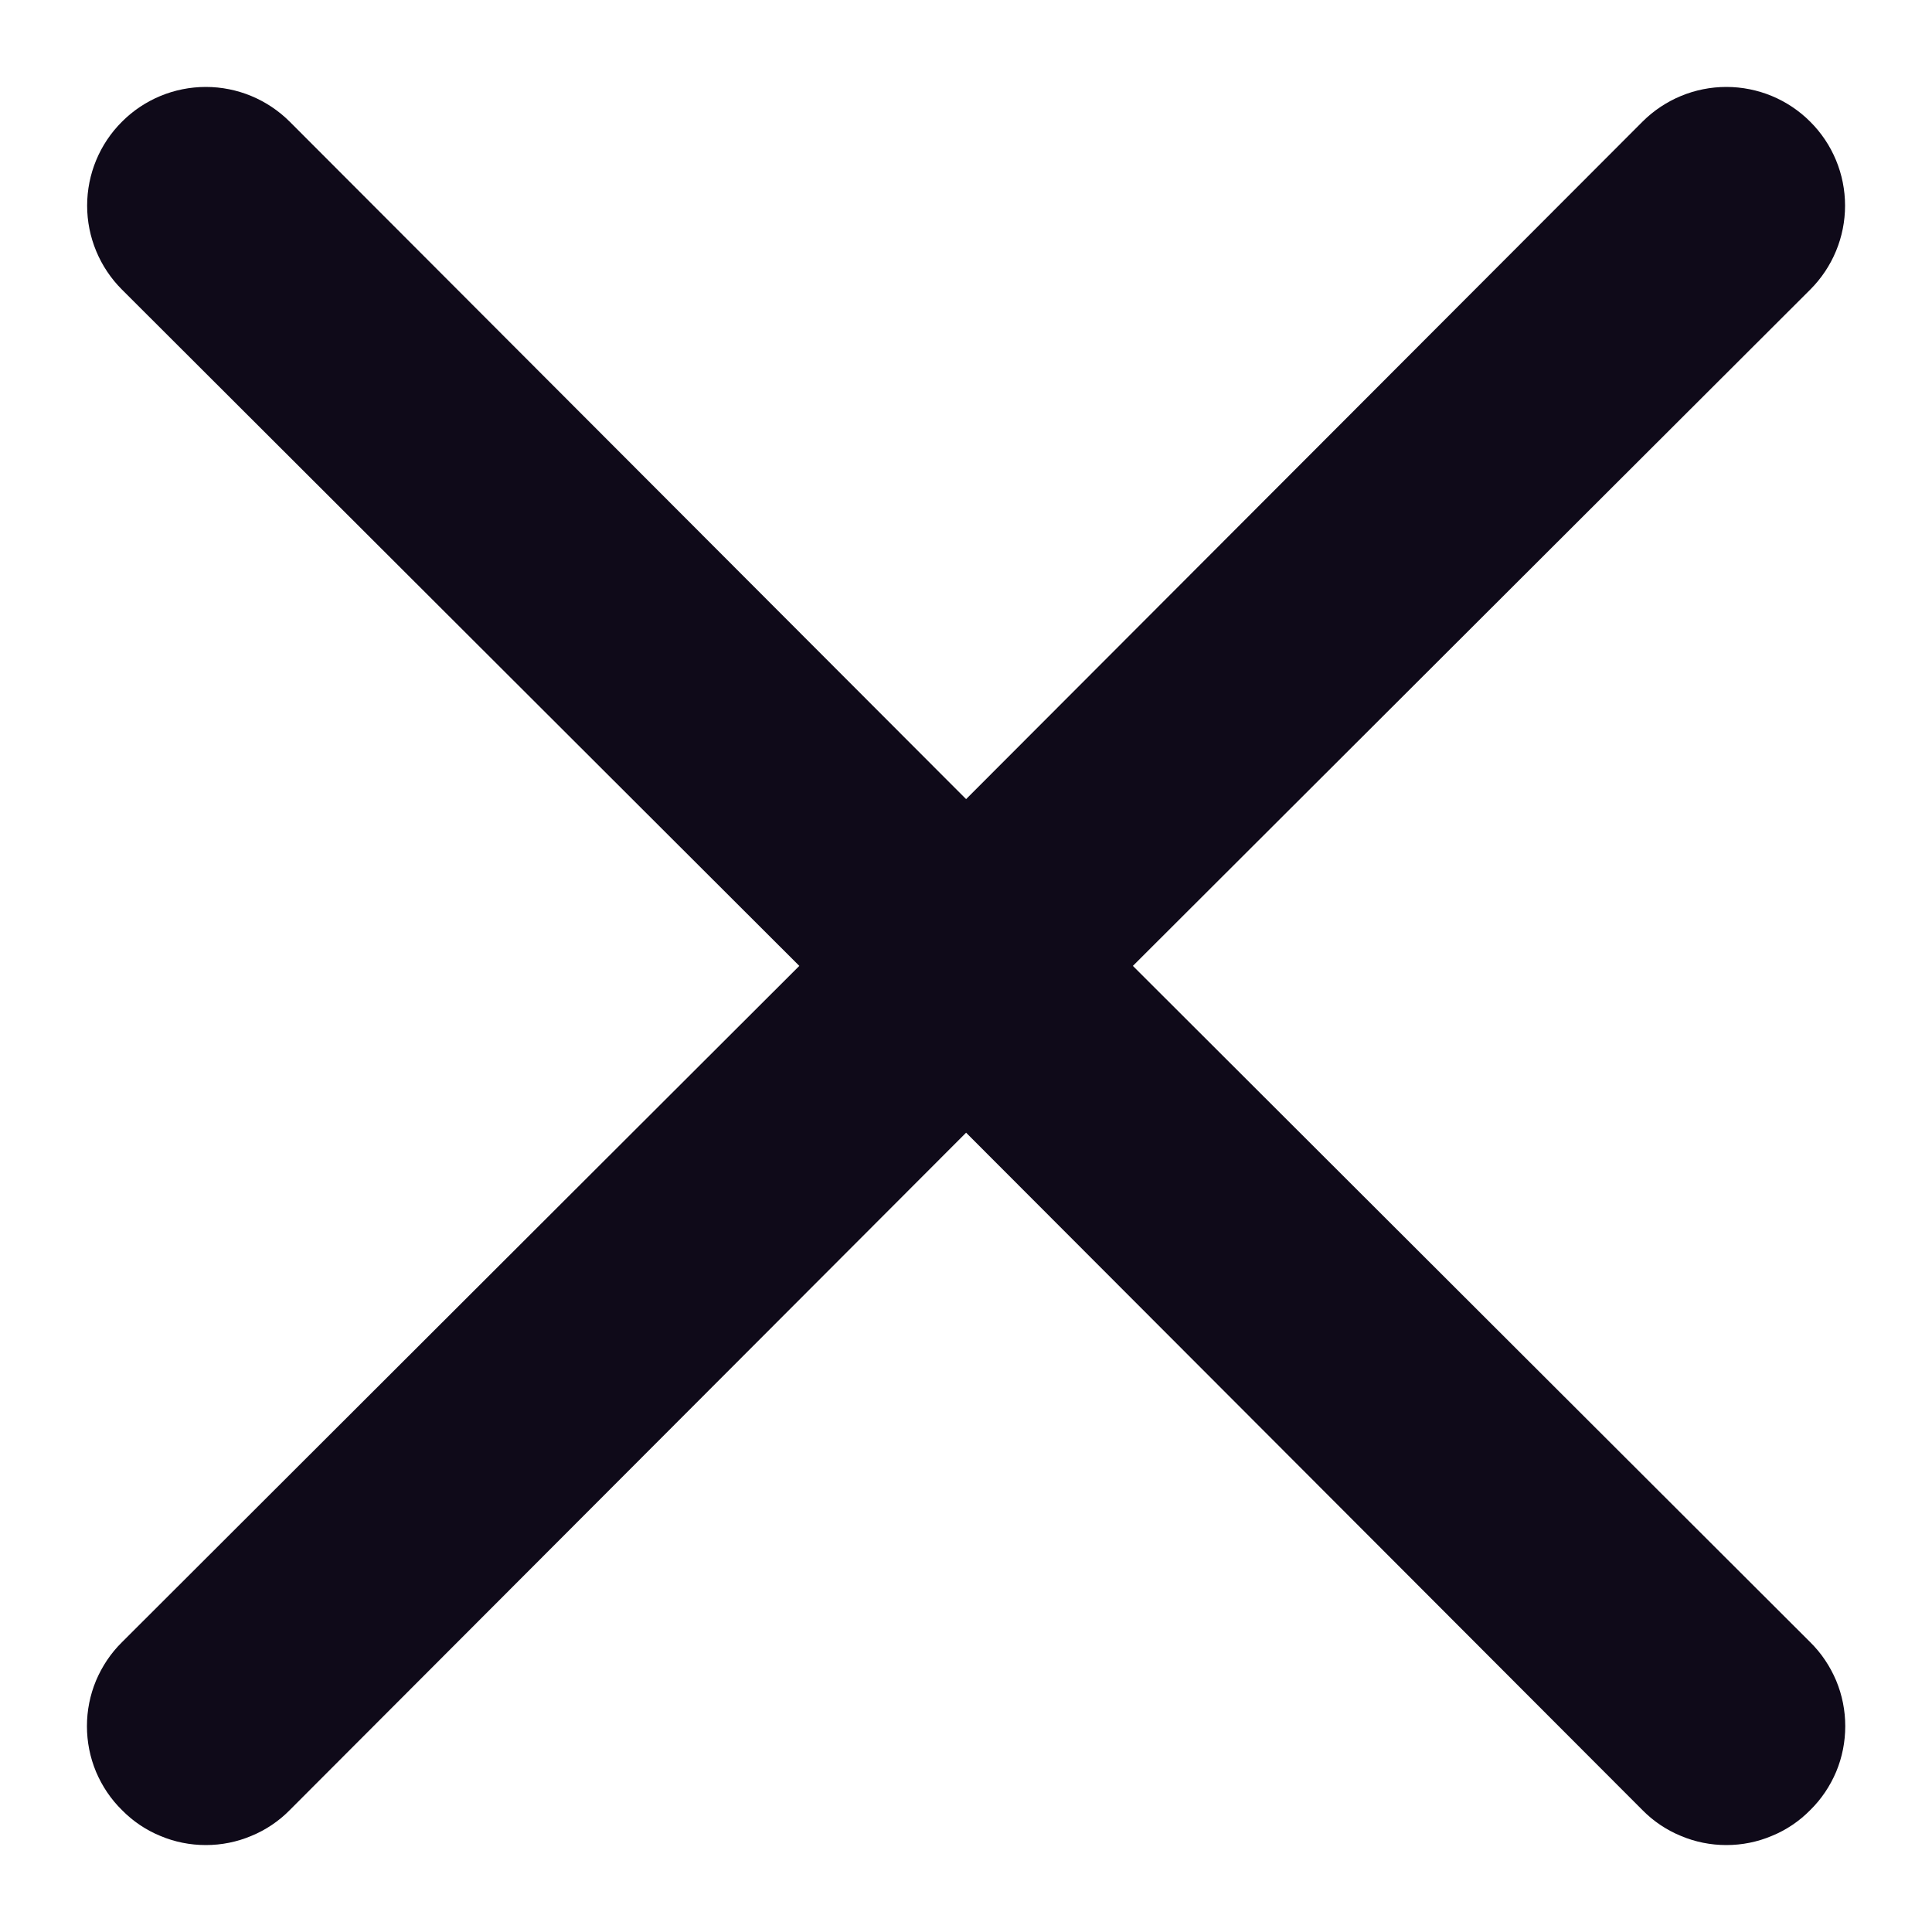 <svg width="20" height="20" viewBox="0 0 20 20" fill="none" xmlns="http://www.w3.org/2000/svg">
<path d="M11.586 9.999L18.669 2.927C18.881 2.715 19 2.428 19 2.129C19 1.829 18.881 1.542 18.669 1.331C18.458 1.119 18.171 1 17.871 1C17.572 1 17.285 1.119 17.073 1.331L10.001 8.414L2.929 1.331C2.717 1.119 2.43 1 2.131 1C1.831 1 1.544 1.119 1.333 1.331C1.121 1.542 1.002 1.829 1.002 2.129C1.002 2.428 1.121 2.715 1.333 2.927L8.416 9.999L1.333 17.071C1.227 17.175 1.144 17.3 1.086 17.437C1.029 17.574 1 17.721 1 17.869C1 18.018 1.029 18.165 1.086 18.302C1.144 18.439 1.227 18.563 1.333 18.667C1.437 18.773 1.561 18.857 1.698 18.913C1.835 18.971 1.982 19 2.131 19C2.279 19 2.426 18.971 2.563 18.913C2.7 18.857 2.825 18.773 2.929 18.667L10.001 11.584L17.073 18.667C17.177 18.773 17.302 18.857 17.439 18.913C17.576 18.971 17.723 19 17.871 19C18.02 19 18.166 18.971 18.303 18.913C18.441 18.857 18.565 18.773 18.669 18.667C18.775 18.563 18.858 18.439 18.916 18.302C18.973 18.165 19.002 18.018 19.002 17.869C19.002 17.721 18.973 17.574 18.916 17.437C18.858 17.3 18.775 17.175 18.669 17.071L11.586 9.999Z" fill="#0F0A19" stroke="#0F0A19" stroke-width="0.2"/>
</svg>
